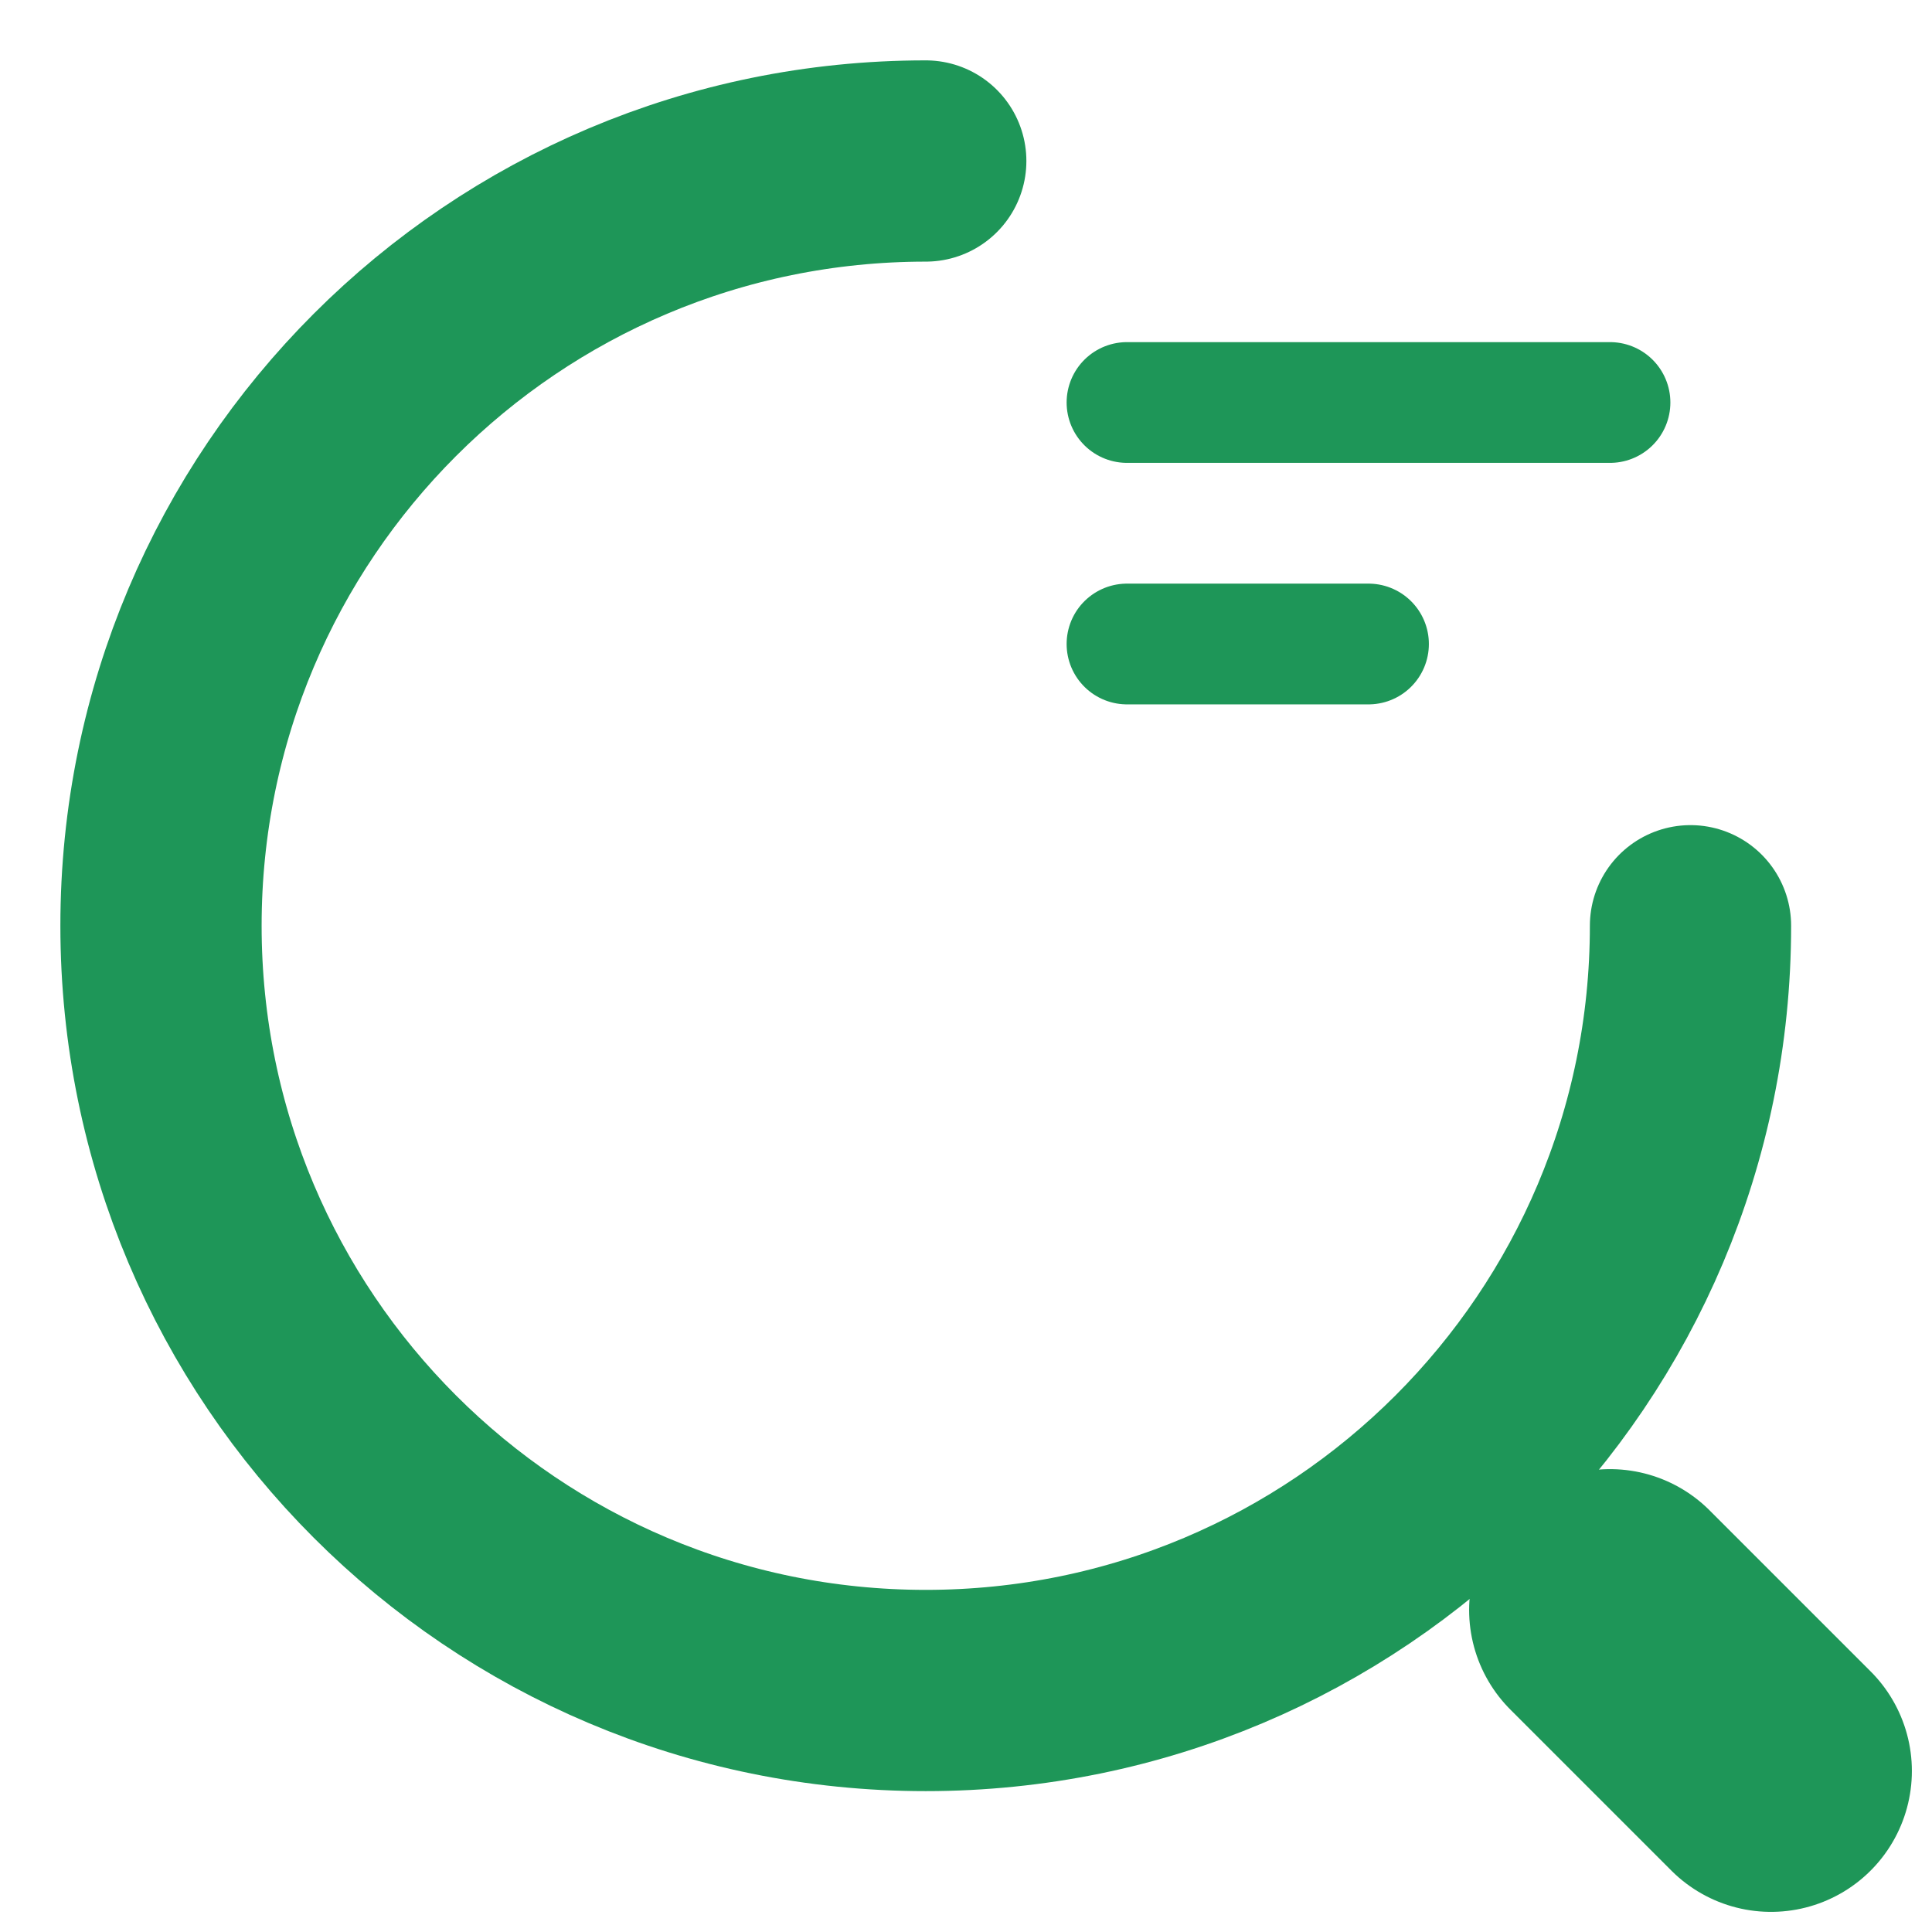 <svg width="19px" height="19px" viewBox="0 0 24 24" fill="none" xmlns="http://www.w3.org/2000/svg"><g id="SVGRepo_bgCarrier" stroke-width="0"></g><g id="SVGRepo_tracerCarrier" stroke-linecap="round" stroke-linejoin="round"></g><g id="SVGRepo_iconCarrier"> <path opacity="1" d="M14 5H20" stroke="#1E9658" stroke-width="1.5" stroke-linecap="round" stroke-linejoin="round"></path> <path opacity="1" d="M14 8H17" stroke="#1E9658" stroke-width="1.5" stroke-linecap="round" stroke-linejoin="round"></path> <path d="M21 11.5C21 16.75 16.75 21 11.5 21C6.25 21 2 16.75 2 11.5C2 6.25 6.25 2 11.5 2" stroke="#1E9658" stroke-width="2.5" stroke-linecap="round" stroke-linejoin="round"></path> <path opacity="1" d="M22 22L20 20" stroke="#1E9658" stroke-width="3.5" stroke-linecap="round" stroke-linejoin="round"></path> </g></svg>
